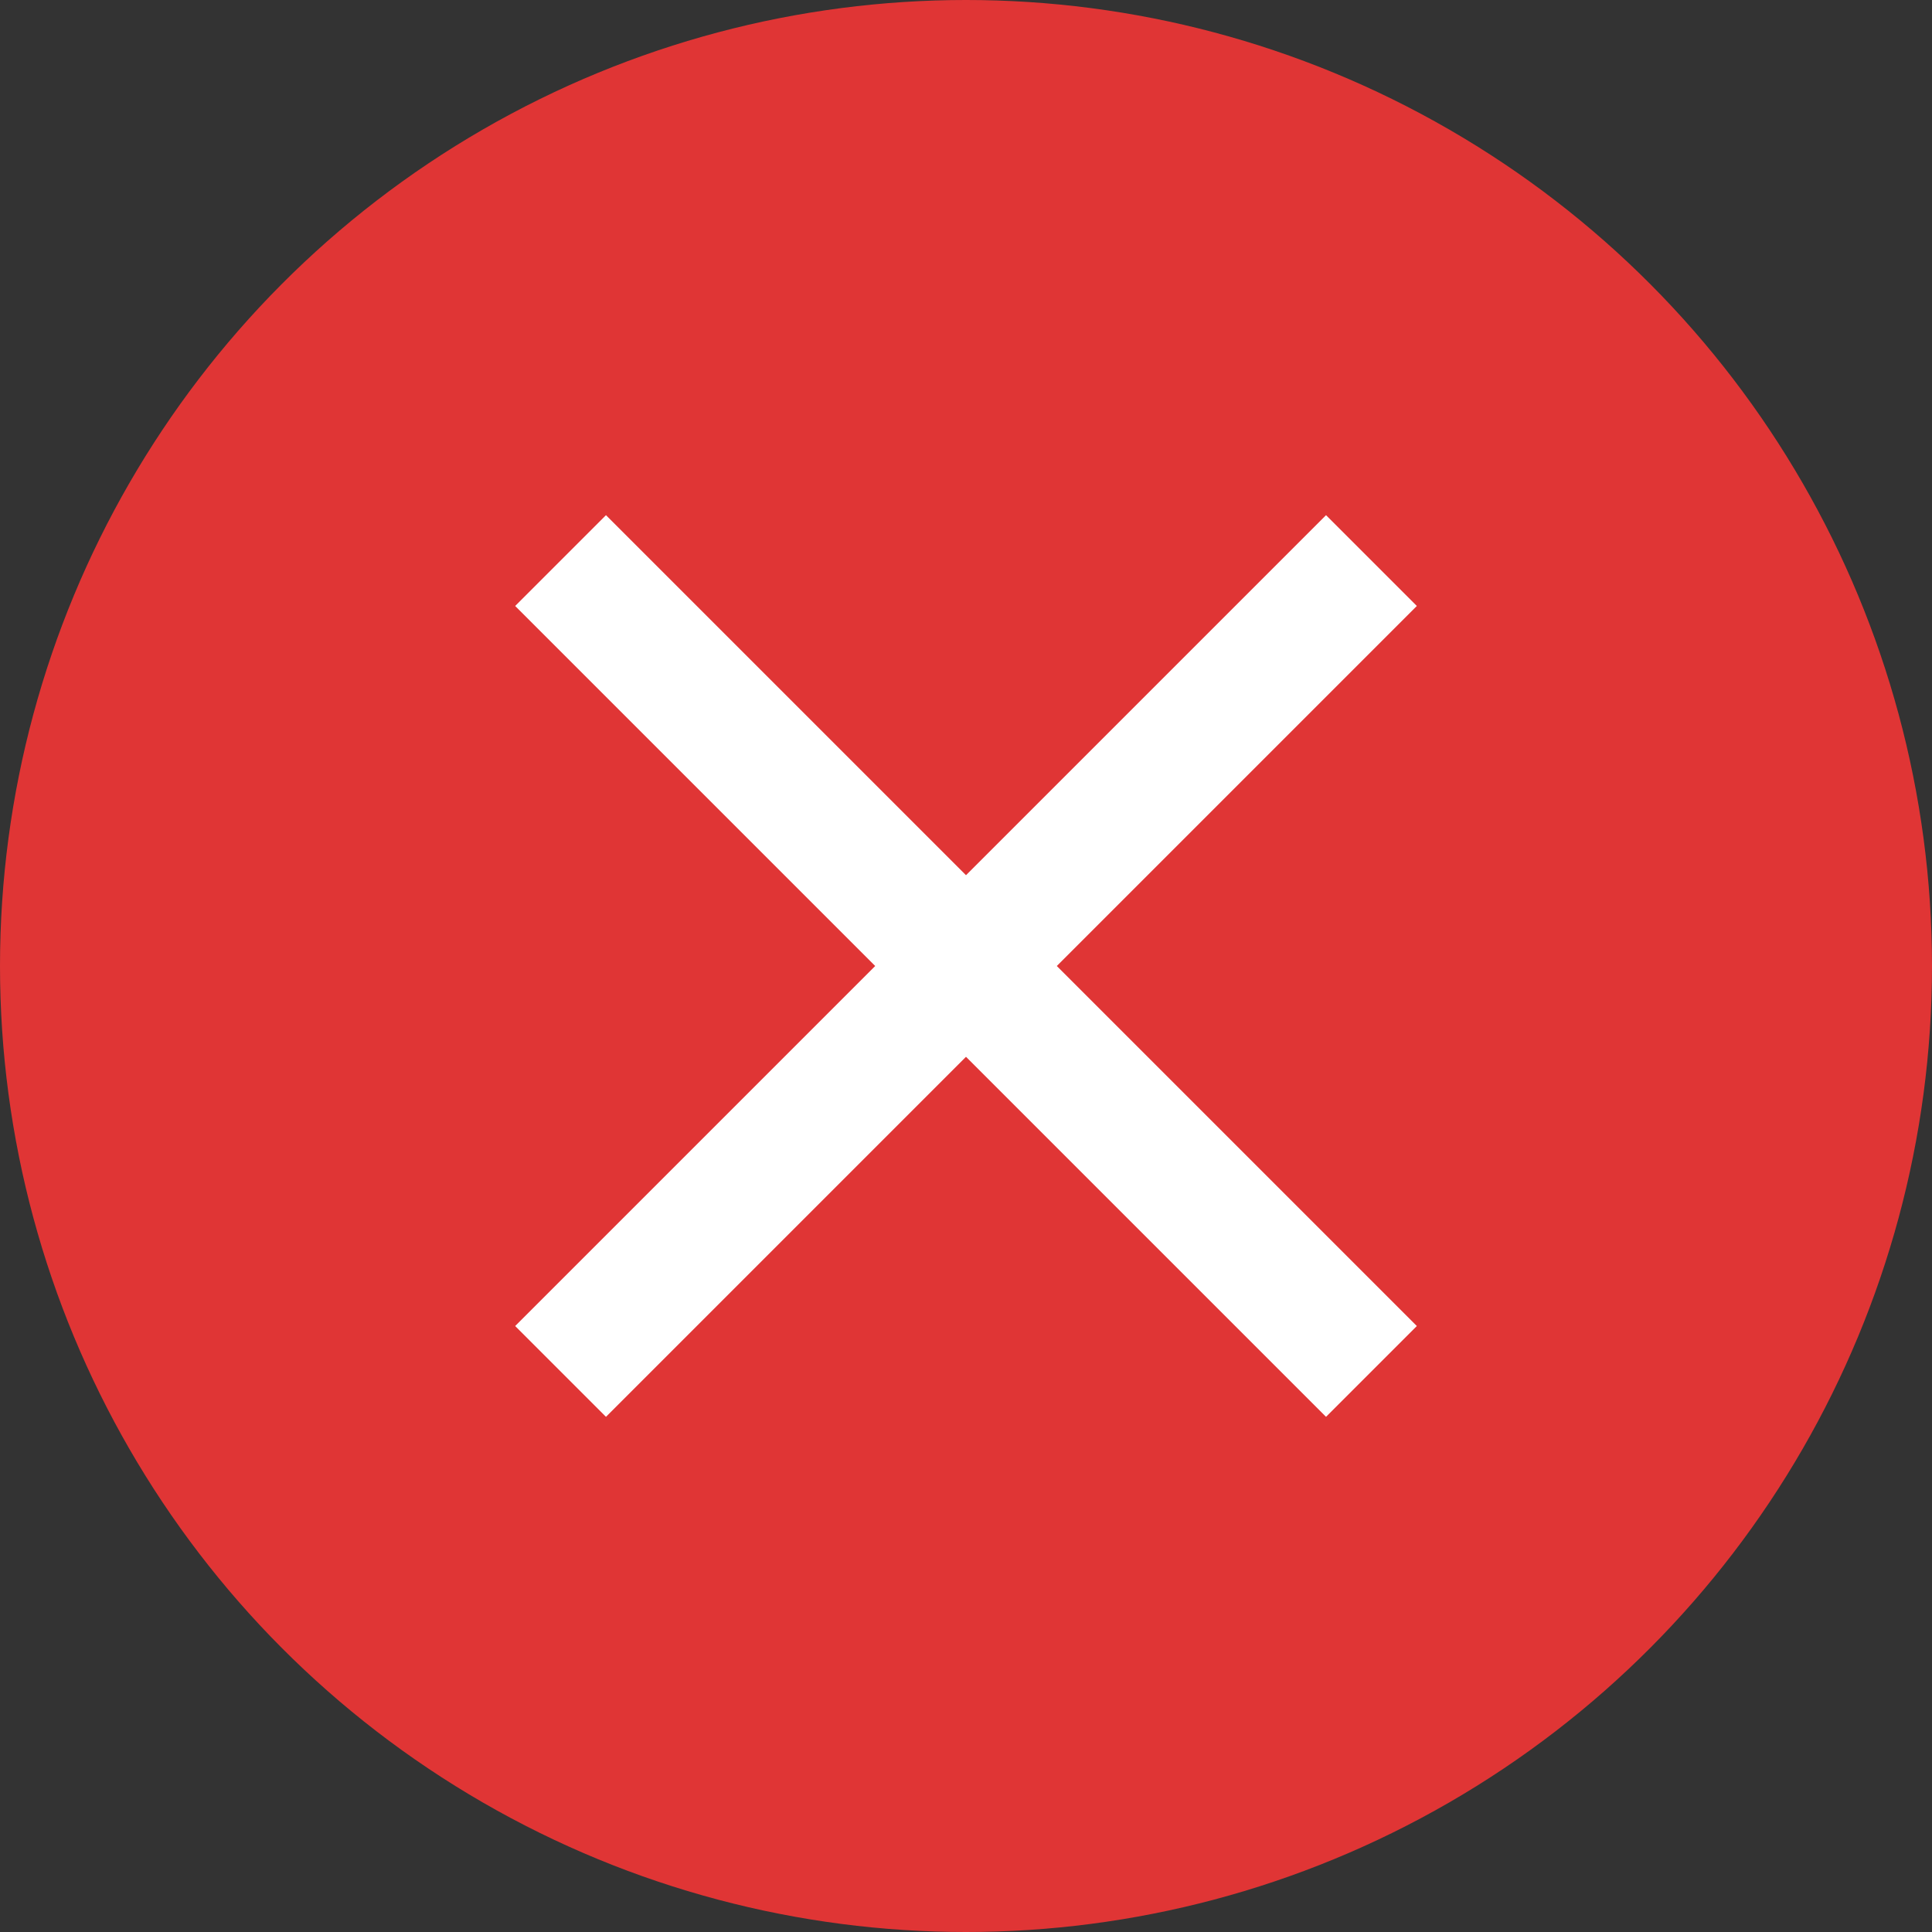 <?xml version="1.0" encoding="UTF-8"?>
<svg width="20px" height="20px" viewBox="0 0 20 20" version="1.1" xmlns="http://www.w3.org/2000/svg" xmlns:xlink="http://www.w3.org/1999/xlink">
    <rect x="0" y="0" width="20" height="20" fill="#333333" stroke="none"/>
    <title>Expired</title>
    <g id="expired" stroke="none" stroke-width="1" fill="none" fill-rule="evenodd">
        <g id="Group-6">
            <circle id="Oval-Copy-3" fill="#E03535" cx="10" cy="10" r="10"></circle>
            <g id="atoms/icons/close" transform="translate(2, 2)" fill="#FFFFFF">
                <polygon id="Path" points="12.667 4.273 11.727 3.333 8 7.06 4.273 3.333 3.333 4.273 7.06 8 3.333 11.727 4.273 12.667 8 8.94 11.727 12.667 12.667 11.727 8.94 8"></polygon>
            </g>
        </g>
    </g>
</svg>